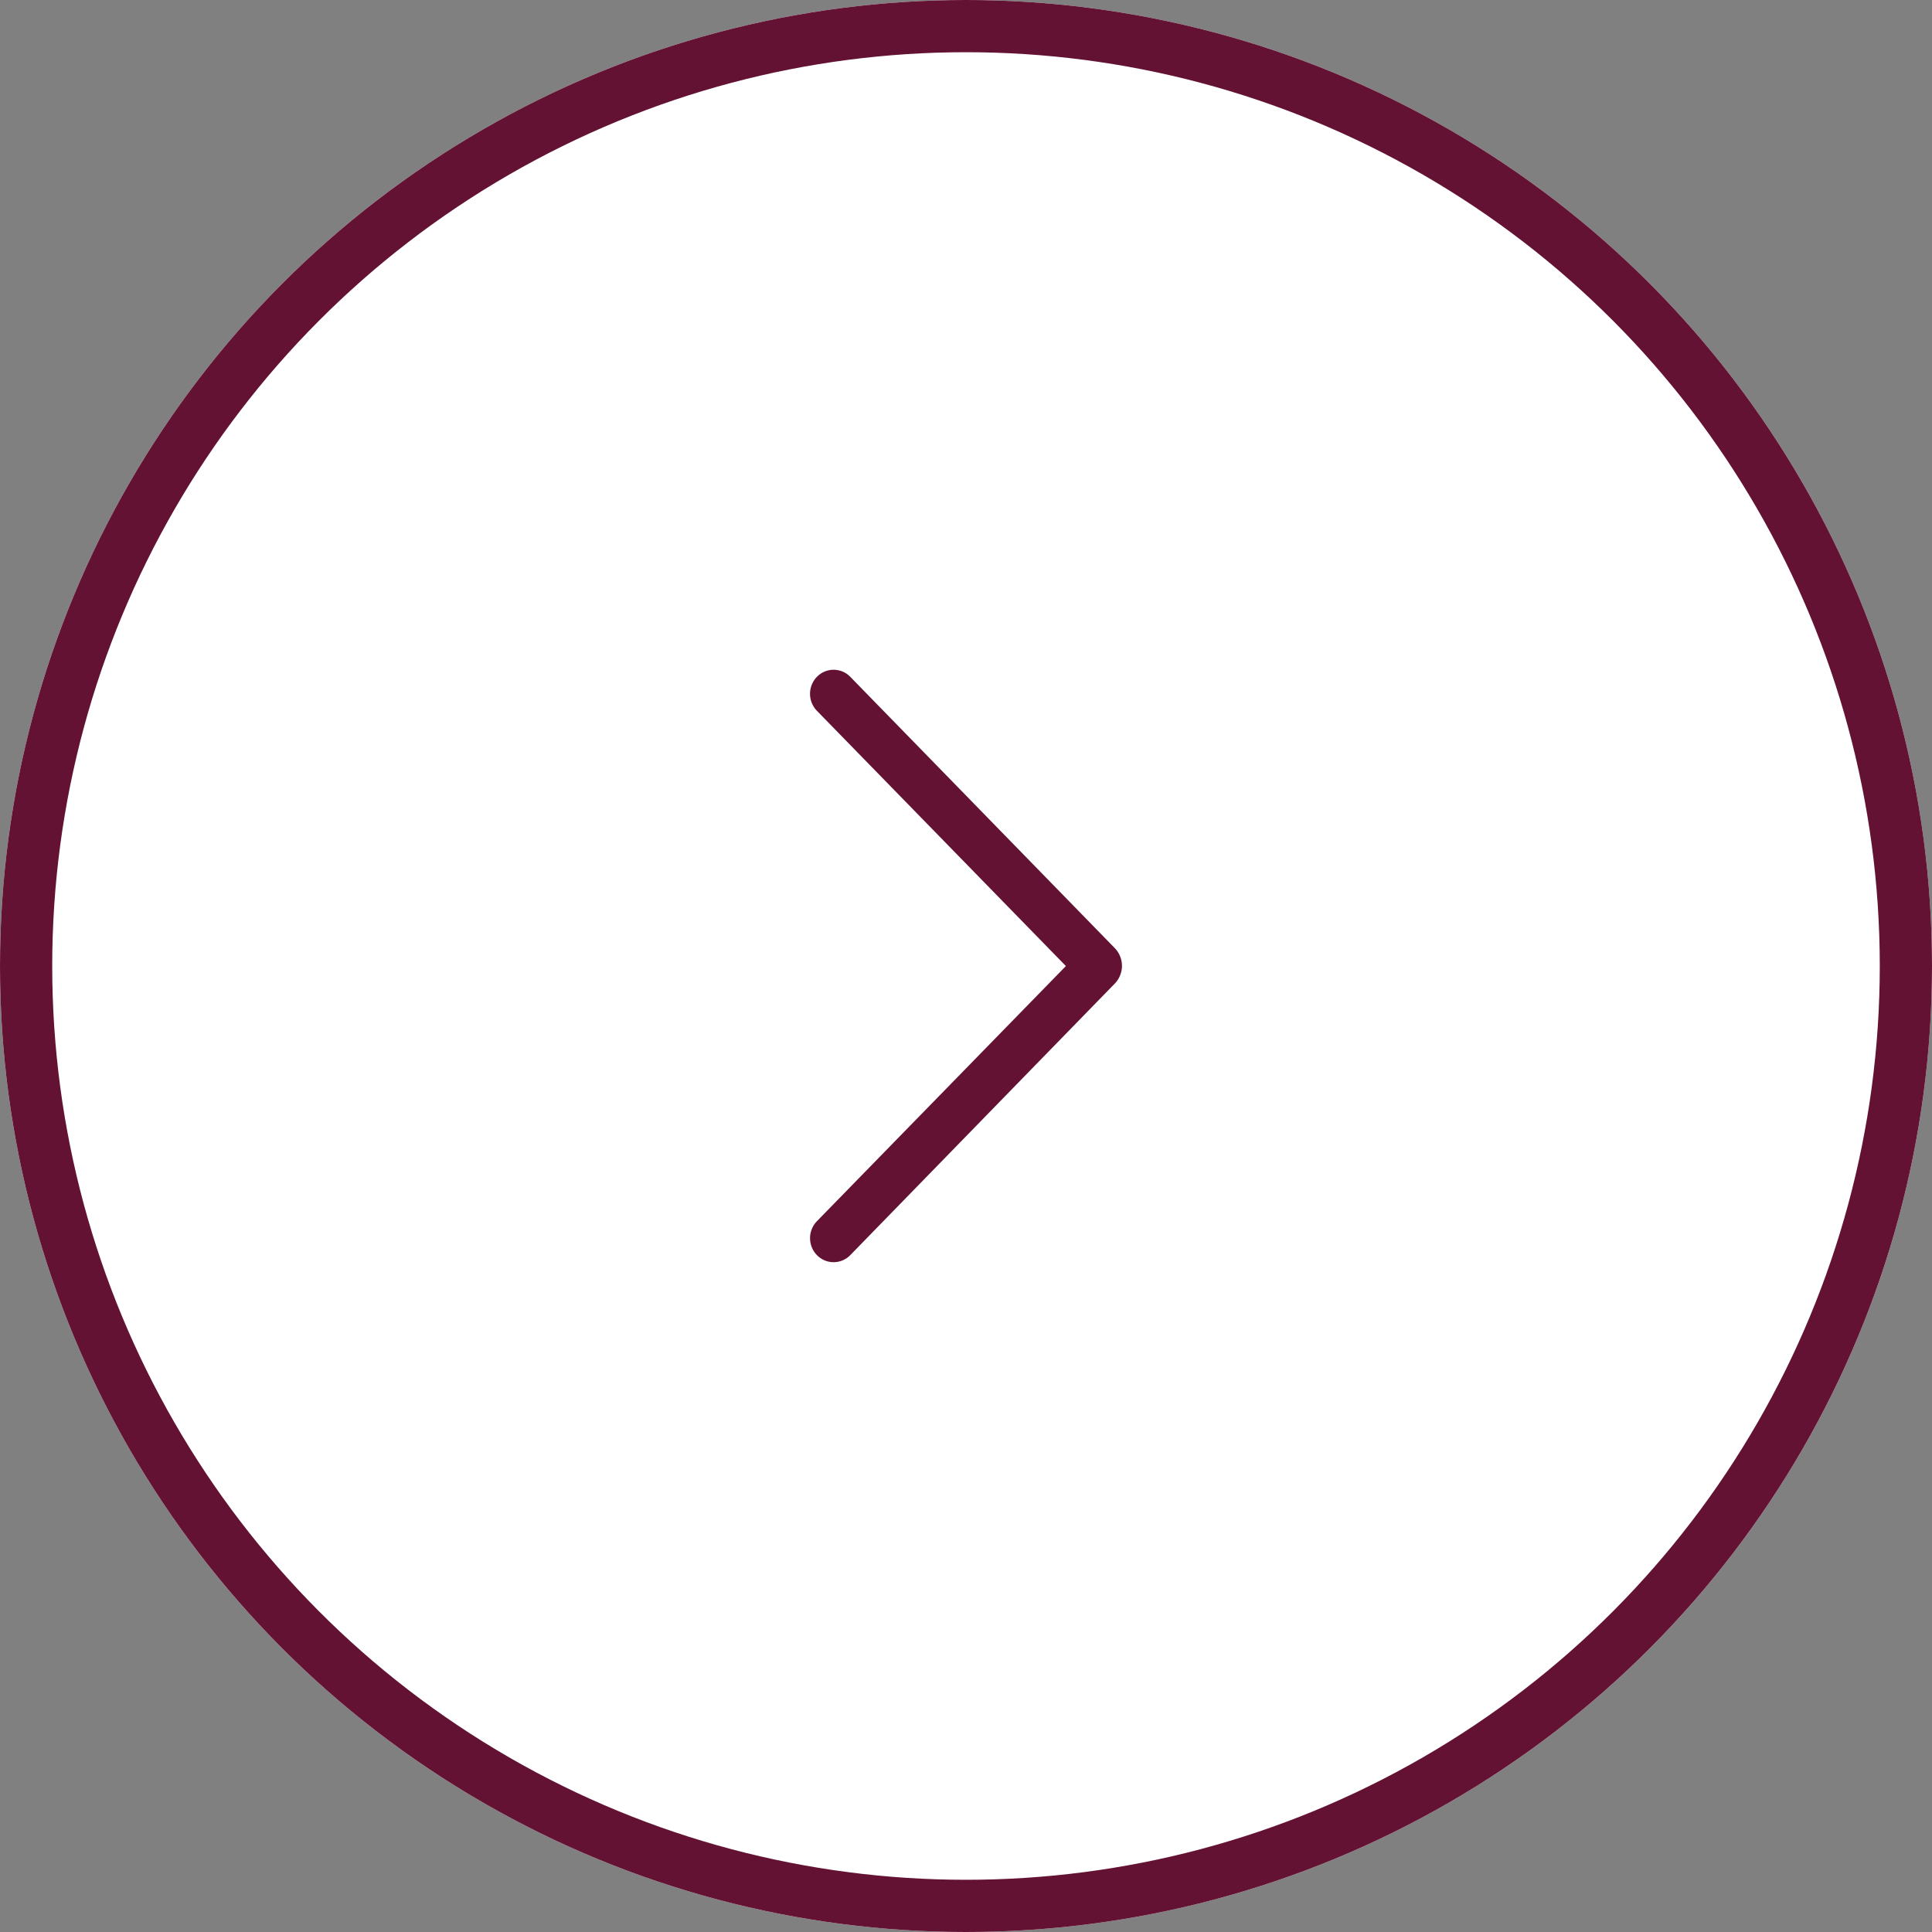 <svg id="Component_12_336" data-name="Component 12 – 336" xmlns="http://www.w3.org/2000/svg" width="37" height="37" viewBox="0 0 37 37">
  <rect x="0" y="0" width="37" height="37" fill="#808080" stroke="none"/>
  <g id="Ellipse_66" data-name="Ellipse 66" fill="#fff" stroke="#641233" stroke-width="1">
    <circle cx="18.5" cy="18.5" r="18.5" stroke="none"/>
    <circle cx="18.5" cy="18.5" r="18" fill="none"/>
  </g>
  <g id="arrow-left" transform="translate(15.513 12.827)">
    <path id="Path_6062" data-name="Path 6062" d="M.77,11.211l5.065-5.2a.489.489,0,0,0,0-.682L.77.134a.445.445,0,0,0-.637,0,.467.467,0,0,0,0,.653L4.9,5.674.133,10.559a.467.467,0,0,0,0,.652.445.445,0,0,0,.637,0Z" transform="translate(0 0)" fill="#641233"/>
  </g>
</svg>

